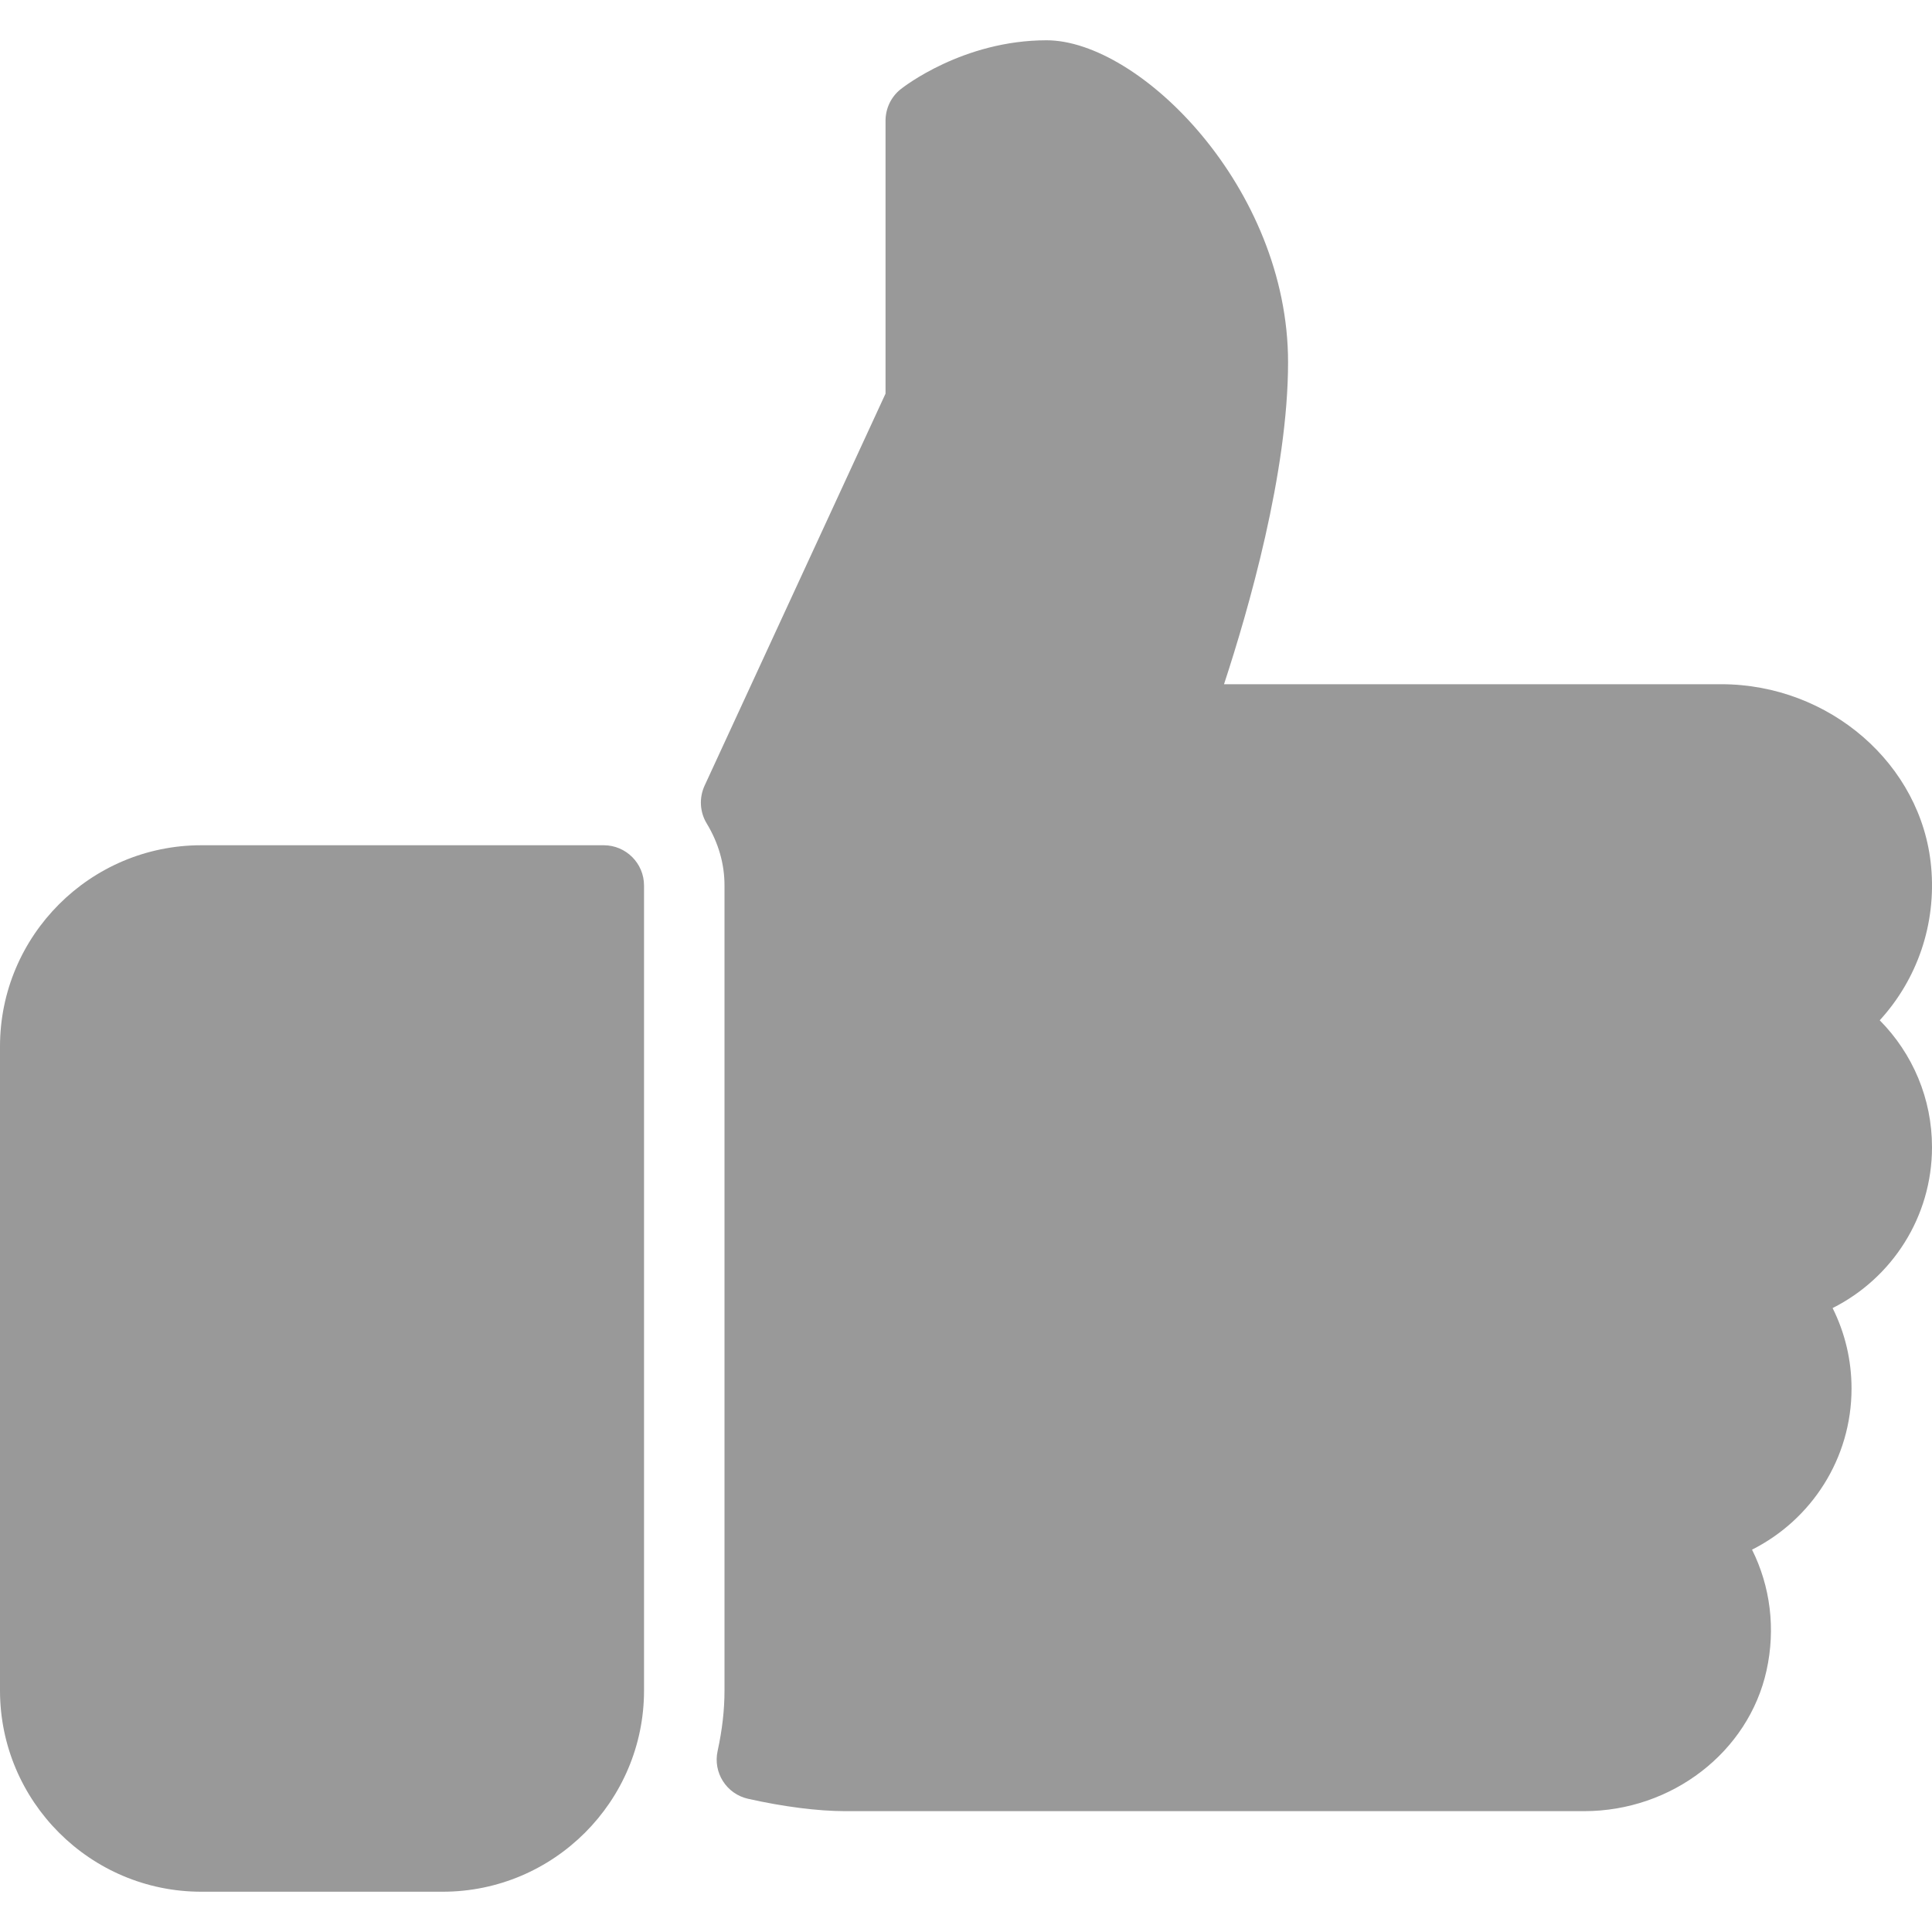 <svg width="20" height="20" viewBox="0 0 20 20" fill="none" xmlns="http://www.w3.org/2000/svg">
<path d="M6.25 8.75H2.083C0.935 8.75 0 9.685 0 10.833V17.5C0 18.648 0.935 19.583 2.083 19.583H4.583C5.732 19.583 6.667 18.648 6.667 17.5V9.167C6.667 8.937 6.48 8.75 6.25 8.75Z" fill="#999999"/>
<path d="M20 11.875C20 11.374 19.801 10.908 19.459 10.562C19.848 10.137 20.046 9.565 19.991 8.972C19.894 7.913 18.939 7.083 17.818 7.083H12.671C12.925 6.309 13.334 4.89 13.334 3.75C13.334 1.943 11.798 0.417 10.834 0.417C9.968 0.417 9.349 0.903 9.323 0.924C9.224 1.003 9.167 1.123 9.167 1.25V4.075L7.294 8.133C7.236 8.259 7.244 8.405 7.315 8.523C7.438 8.726 7.5 8.943 7.5 9.166V17.499C7.5 17.7 7.477 17.904 7.429 18.125C7.379 18.349 7.52 18.571 7.744 18.621C8.109 18.703 8.468 18.749 8.75 18.749H16.399C17.307 18.749 18.101 18.137 18.287 17.293C18.383 16.859 18.326 16.421 18.137 16.042C18.753 15.732 19.167 15.097 19.167 14.374C19.167 14.08 19.099 13.797 18.971 13.541C19.586 13.232 20 12.598 20 11.875Z" fill="#999999"/>
</svg>
